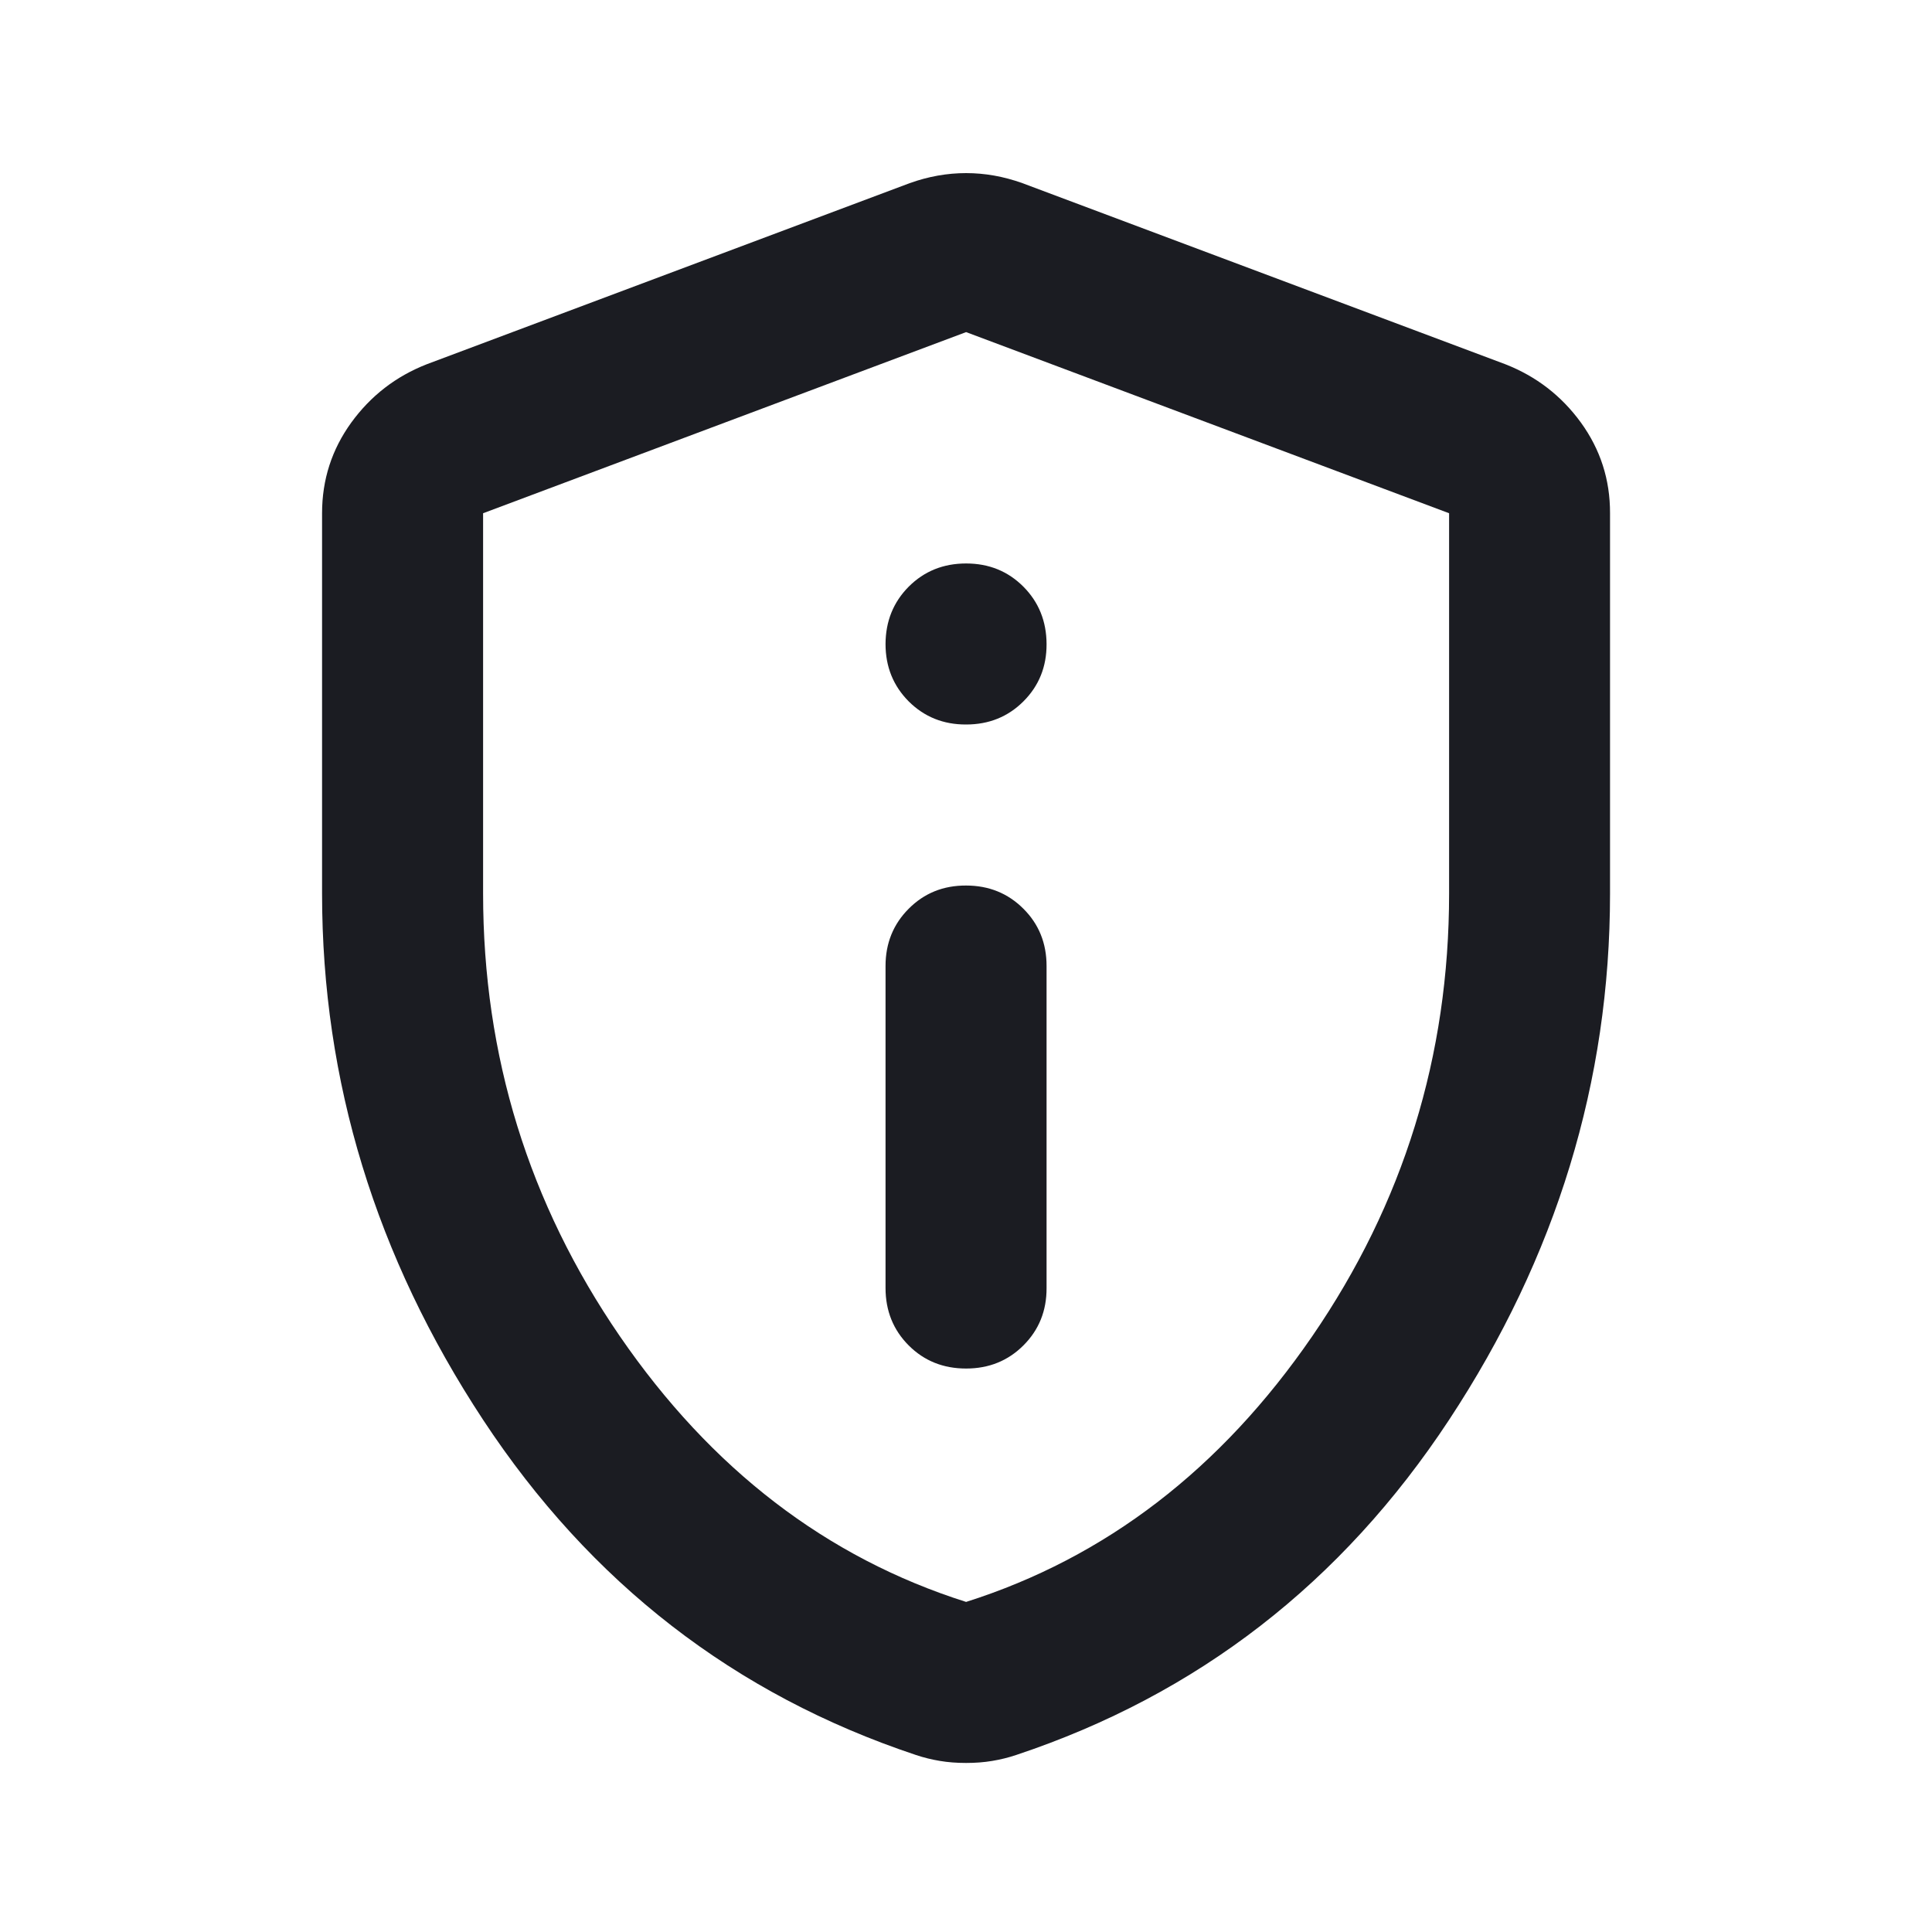 <svg width="20" height="20" viewBox="0 0 20 20" fill="none" xmlns="http://www.w3.org/2000/svg">
<path d="M10.001 14.167C10.237 14.167 10.435 14.087 10.595 13.927C10.755 13.767 10.835 13.569 10.834 13.333V10C10.834 9.764 10.754 9.566 10.594 9.407C10.434 9.247 10.236 9.167 10.001 9.167C9.765 9.166 9.567 9.246 9.407 9.407C9.247 9.567 9.167 9.765 9.167 10V13.333C9.167 13.569 9.247 13.768 9.407 13.928C9.567 14.088 9.765 14.167 10.001 14.167ZM10.001 7.5C10.237 7.5 10.435 7.42 10.595 7.26C10.755 7.1 10.835 6.902 10.834 6.667C10.833 6.431 10.753 6.233 10.594 6.073C10.434 5.913 10.237 5.833 10.001 5.833C9.765 5.833 9.567 5.913 9.407 6.073C9.248 6.233 9.168 6.431 9.167 6.667C9.167 6.902 9.247 7.1 9.407 7.261C9.568 7.421 9.766 7.501 10.001 7.5ZM10.001 18.25C9.903 18.25 9.813 18.243 9.73 18.229C9.646 18.215 9.563 18.195 9.48 18.167C7.605 17.542 6.112 16.385 5.001 14.698C3.89 13.01 3.334 11.194 3.334 9.25V5.313C3.334 4.965 3.435 4.653 3.636 4.375C3.838 4.097 4.098 3.896 4.417 3.771L9.417 1.896C9.612 1.826 9.806 1.792 10.001 1.792C10.195 1.792 10.389 1.826 10.584 1.896L15.584 3.771C15.903 3.896 16.164 4.097 16.366 4.375C16.567 4.653 16.668 4.965 16.667 5.313V9.25C16.667 11.194 16.112 13.011 15.001 14.698C13.889 16.386 12.396 17.542 10.521 18.167C10.438 18.195 10.355 18.215 10.271 18.229C10.188 18.243 10.098 18.25 10.001 18.25ZM10.001 16.583C11.445 16.125 12.639 15.208 13.584 13.833C14.528 12.458 15.001 10.931 15.001 9.25V5.313L10.001 3.438L5.001 5.313V9.25C5.001 10.931 5.473 12.458 6.417 13.833C7.362 15.208 8.556 16.125 10.001 16.583Z" fill="#1B1C22"/>
</svg>
